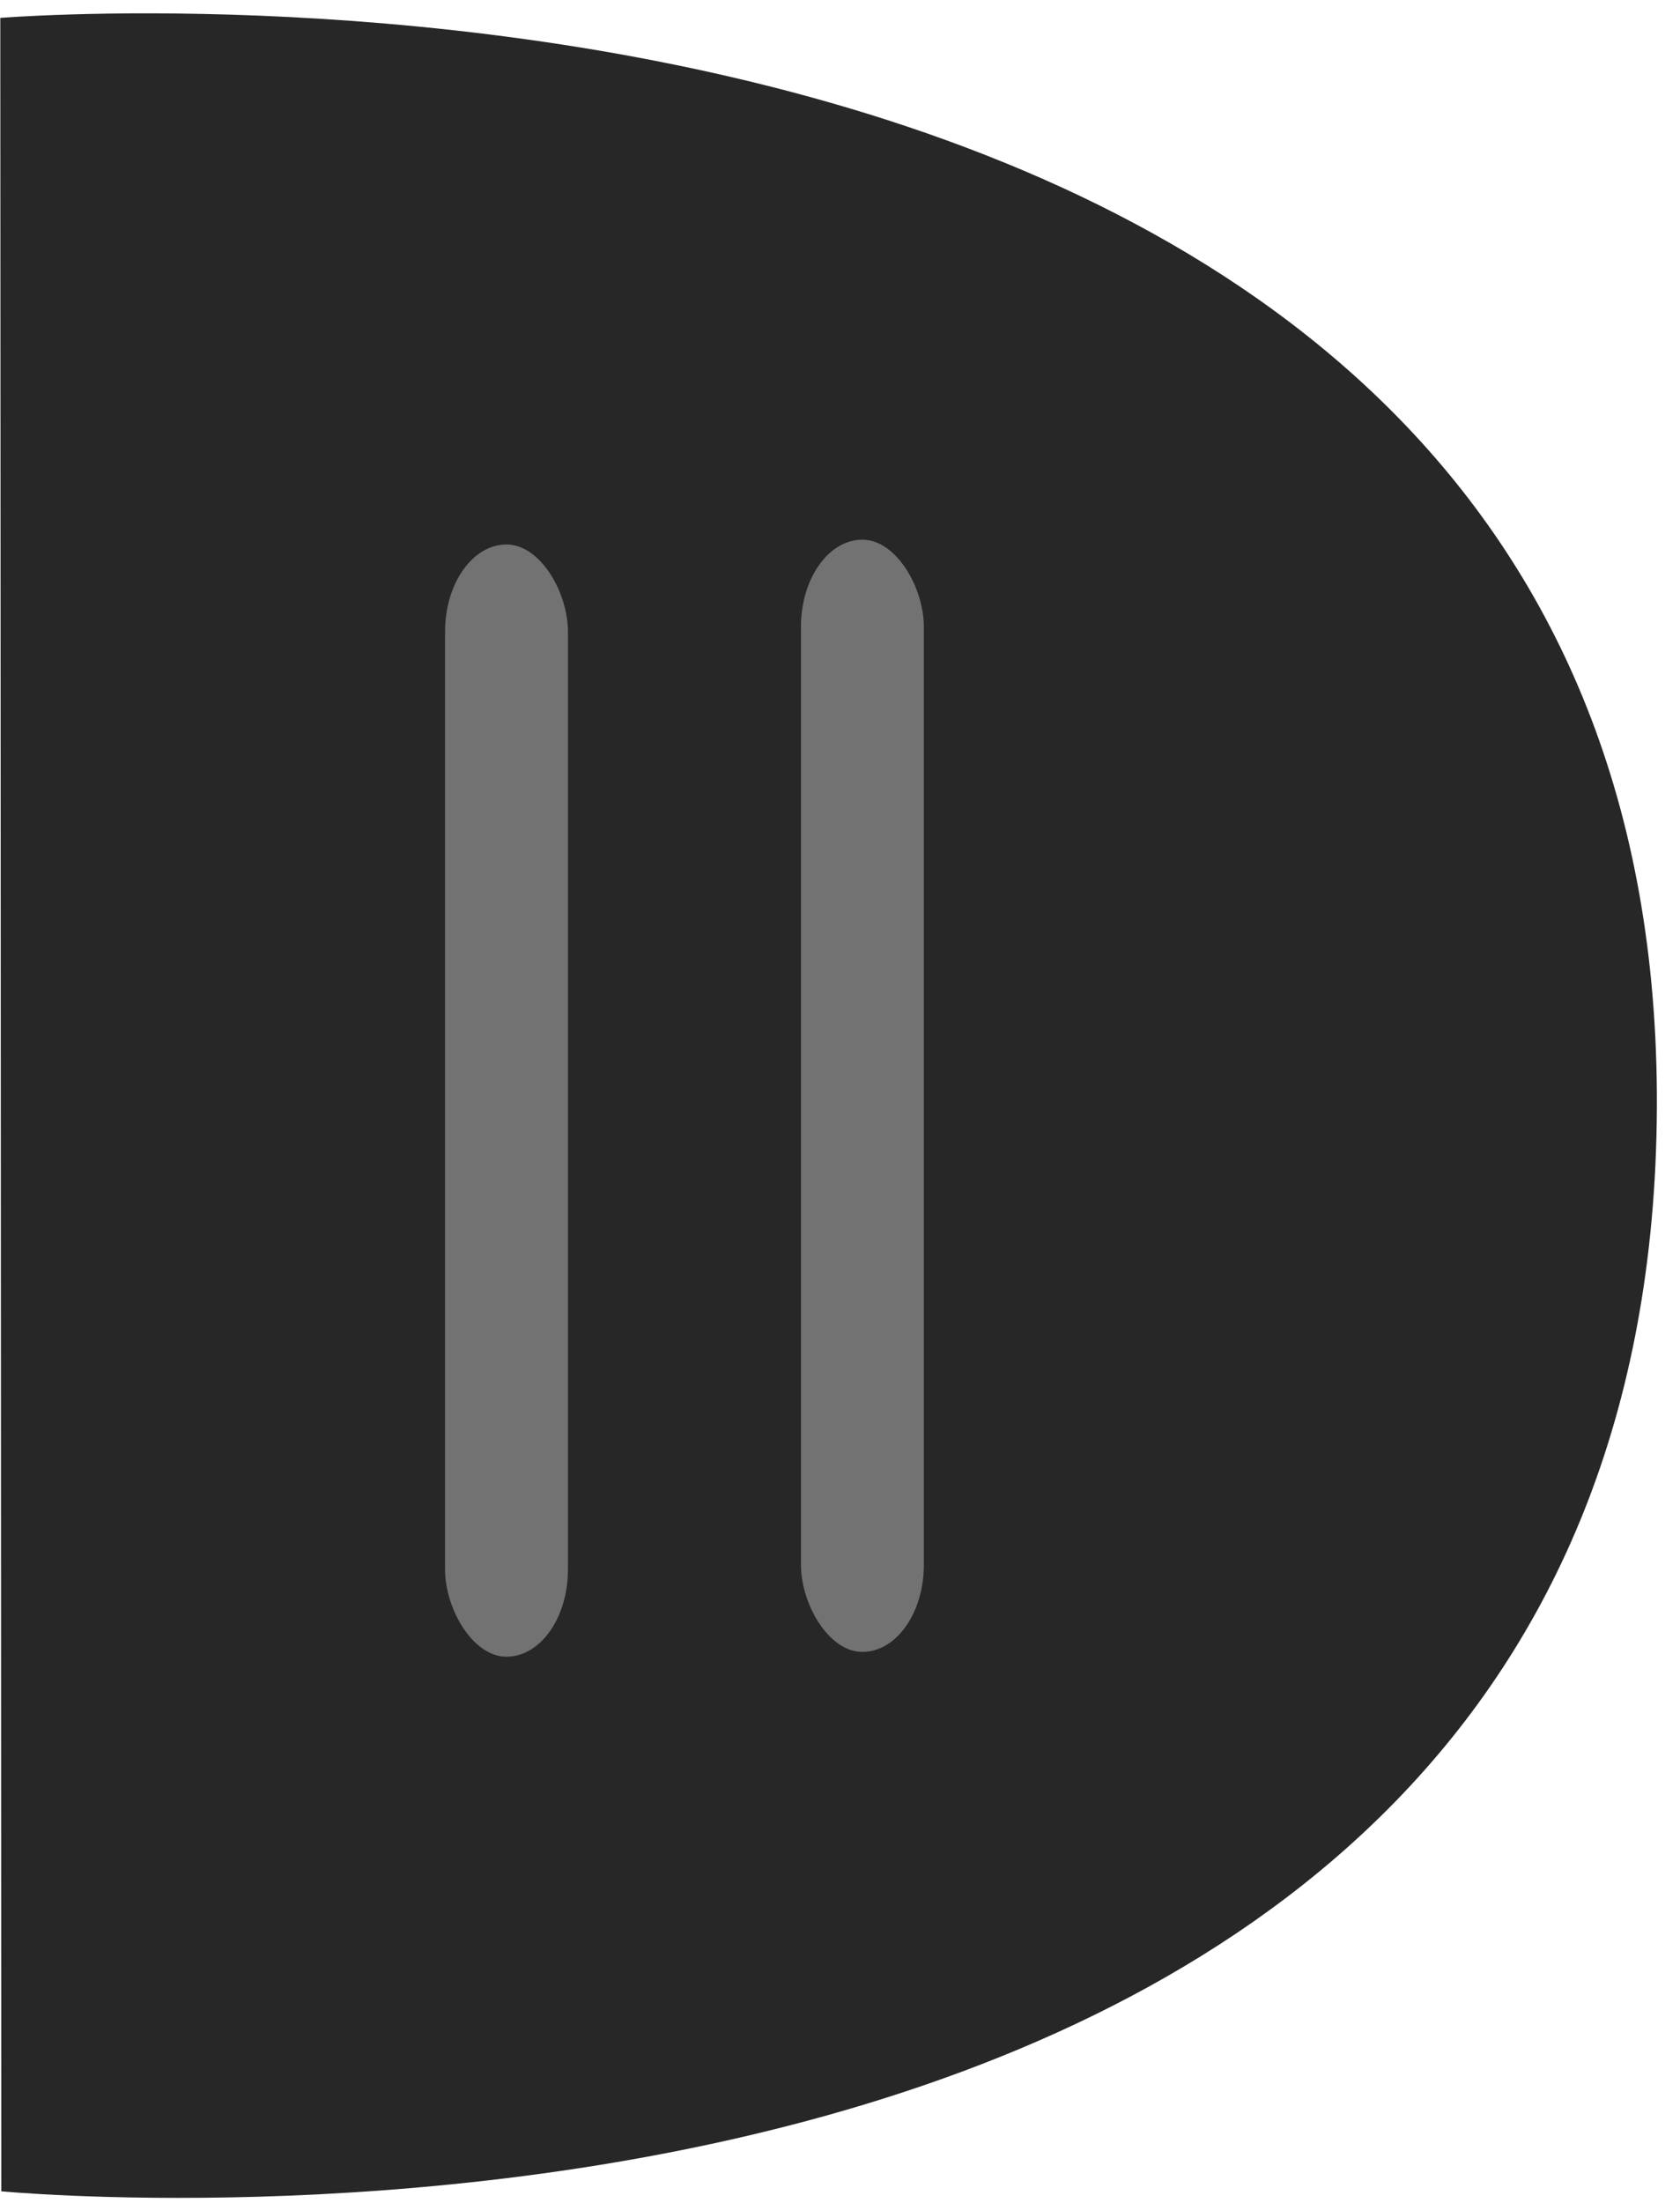 <?xml version="1.0" encoding="UTF-8" standalone="no"?>
<!-- Created with Inkscape (http://www.inkscape.org/) -->

<svg
   width="11.551mm"
   height="15.135mm"
   viewBox="0 0 11.551 15.135"
   version="1.1"
   id="svg1"
   xmlns:inkscape="http://www.inkscape.org/namespaces/inkscape"
   xmlns:sodipodi="http://sodipodi.sourceforge.net/DTD/sodipodi-0.dtd"
   xmlns="http://www.w3.org/2000/svg"
   xmlns:svg="http://www.w3.org/2000/svg">
  <sodipodi:namedview
     id="namedview1"
     pagecolor="#505050"
     bordercolor="#eeeeee"
     borderopacity="1"
     inkscape:showpageshadow="0"
     inkscape:pageopacity="0"
     inkscape:pagecheckerboard="0"
     inkscape:deskcolor="#505050"
     inkscape:document-units="mm">
    <inkscape:page
       x="0"
       y="0"
       width="11.551"
       height="15.135"
       id="page3"
       margin="0"
       bleed="0"
       inkscape:export-filename="bitmap.svg"
       inkscape:export-xdpi="107.74928"
       inkscape:export-ydpi="107.74928" />
  </sodipodi:namedview>
  <defs
     id="defs1" />
  <g
     inkscape:label="Layer 1"
     inkscape:groupmode="layer"
     id="layer1"
     transform="translate(0,0.137)">
    <path
       style="fill:#272727;fill-opacity:1;stroke-width:0.265"
       d="m 0.002,-0.014 c 0,0 11.424,-0.94 11.39,7.482 -0.035,8.543 -11.383,7.451 -11.383,7.451 z"
       id="path1"
       sodipodi:nodetypes="cscc" />
    <rect
       style="fill:#727272;fill-opacity:1;stroke-width:0.265"
       id="rect1"
       width="0.845"
       height="7.642"
       x="3.06"
       y="3.604"
       ry="0.599" />
    <rect
       style="fill:#727272;fill-opacity:1;stroke-width:0.265"
       id="rect1-5"
       width="0.845"
       height="7.642"
       x="5.507"
       y="3.571"
       ry="0.599" />
  </g>
</svg>
